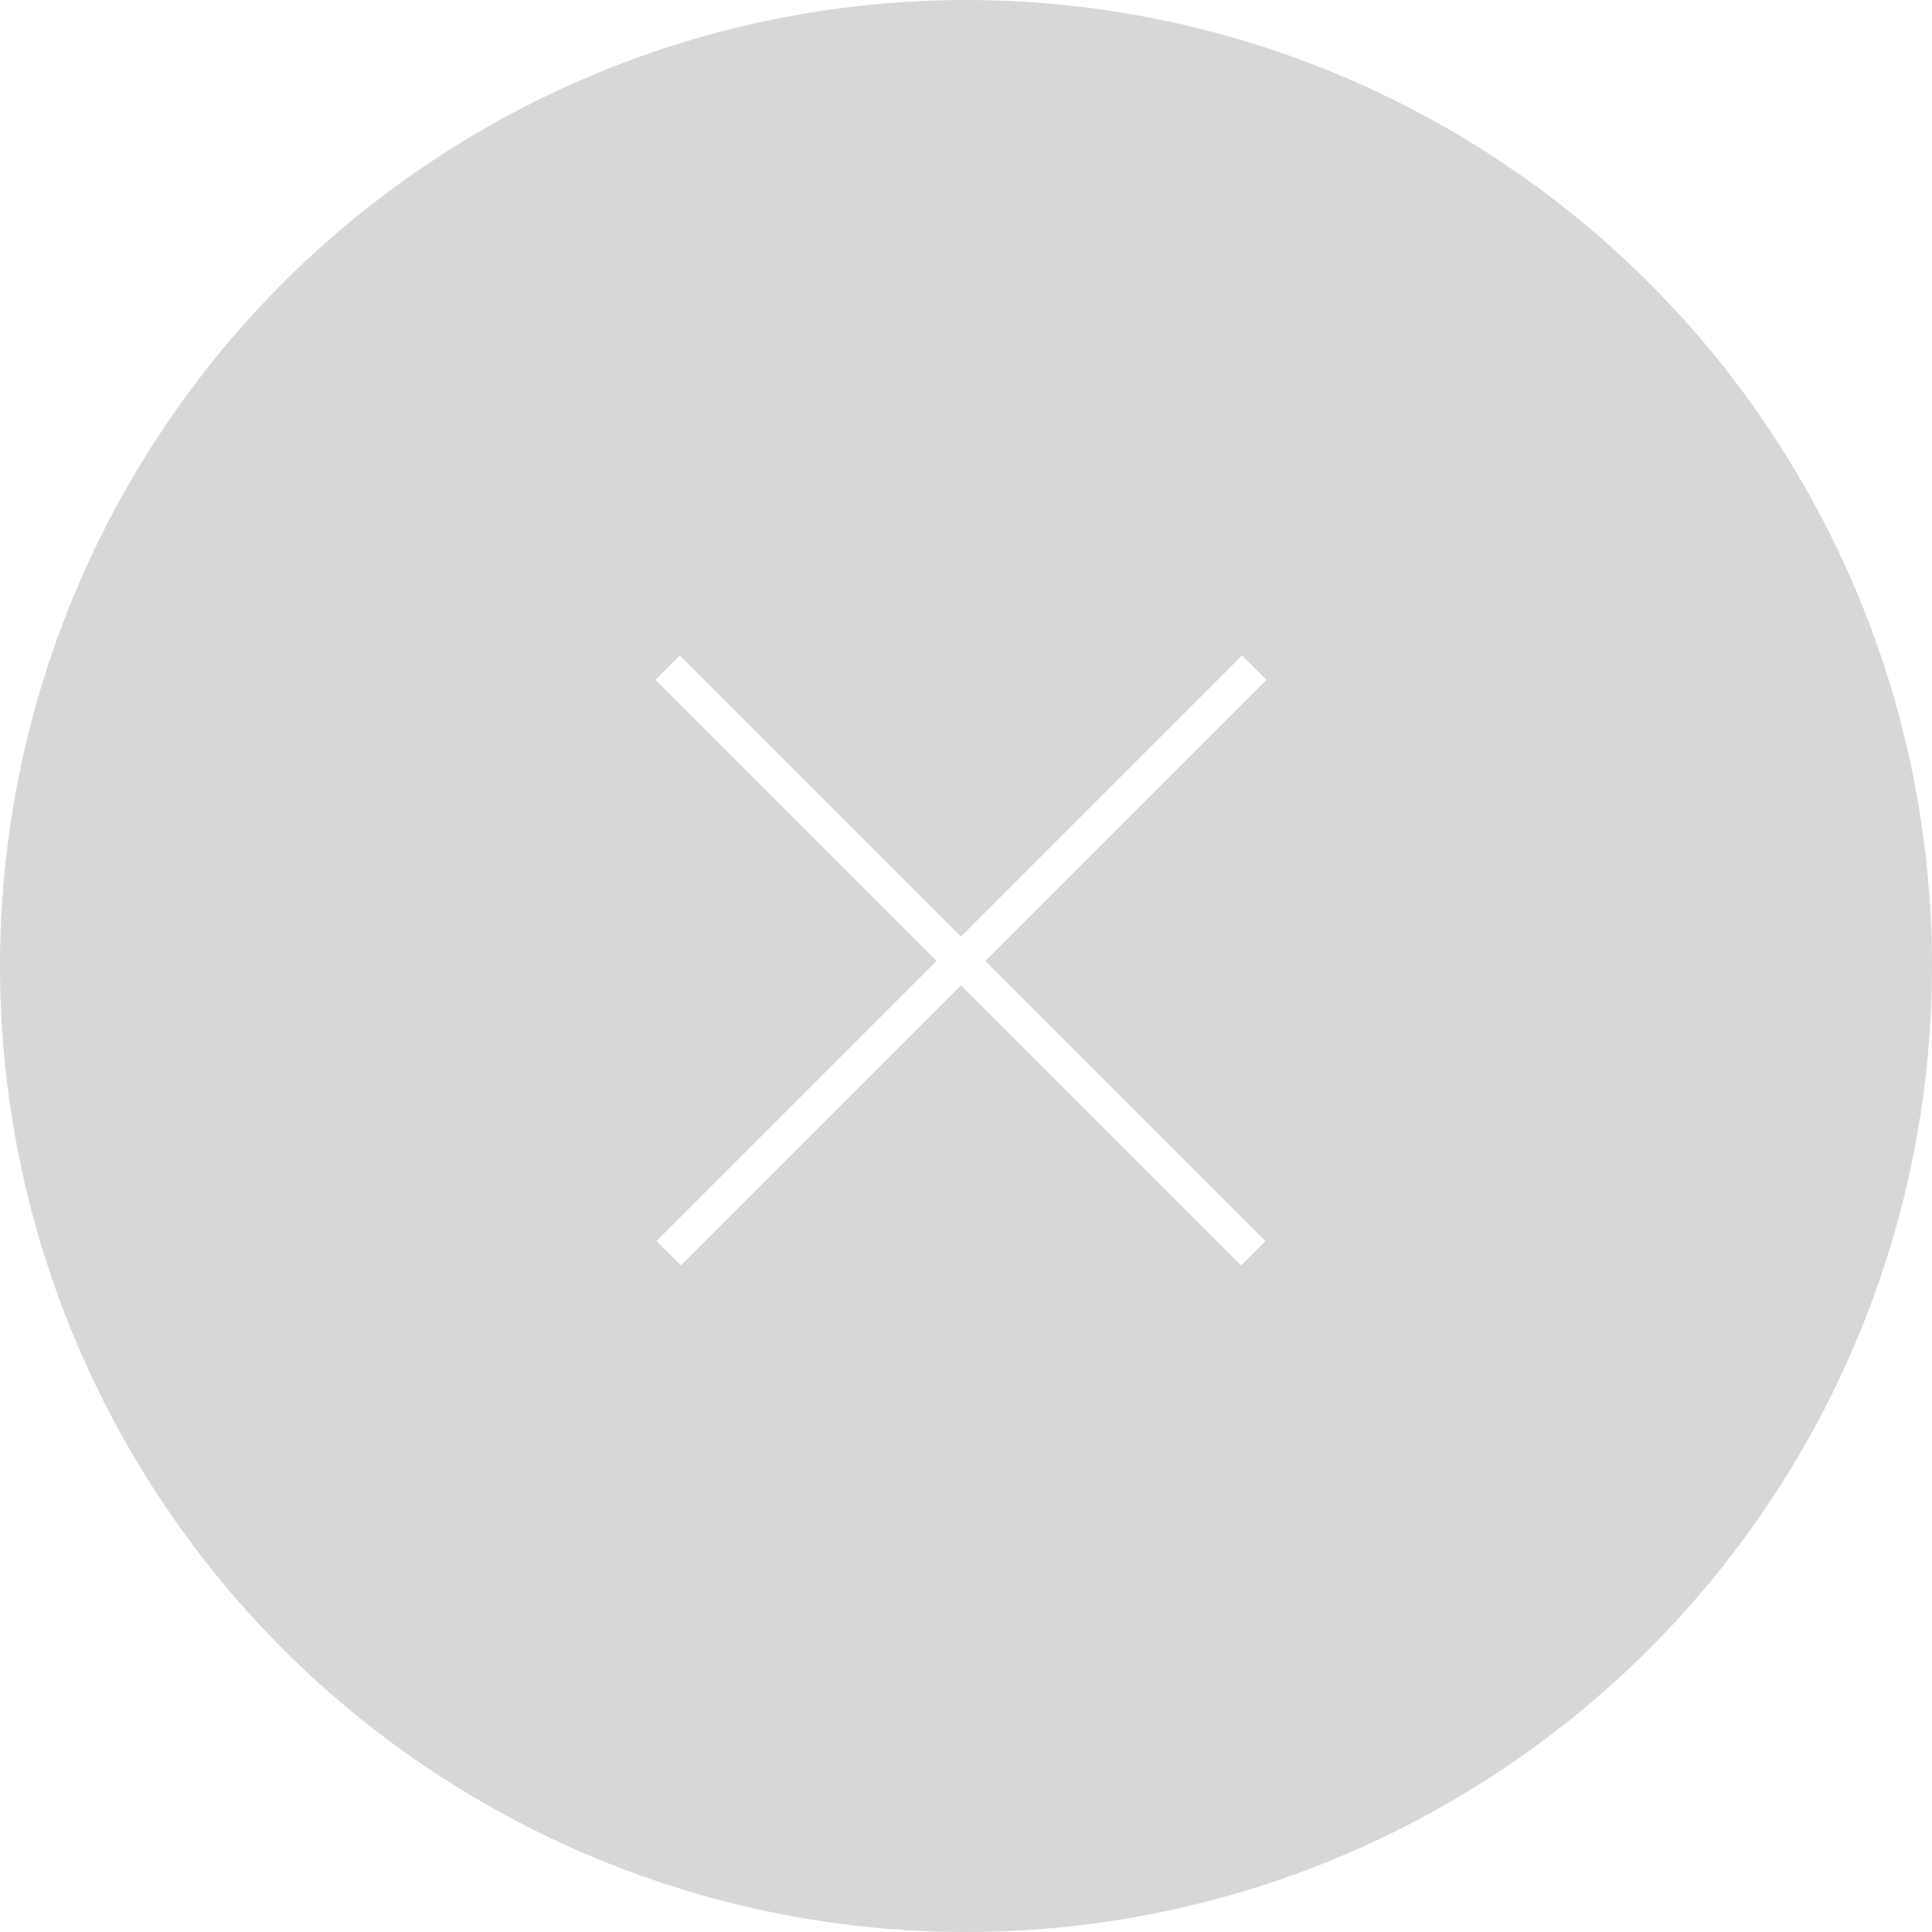 <svg width="56" height="56" viewBox="0 0 56 56" fill="none" xmlns="http://www.w3.org/2000/svg">
<g filter="url(#filter0_b_218_5565)">
<circle cx="28" cy="28" r="28" fill="black" fill-opacity="0.16"/>
</g>
<path fill-rule="evenodd" clip-rule="evenodd" d="M27.146 27.854L19.029 35.971L19.736 36.678L27.854 28.561L35.971 36.678L36.678 35.971L28.561 27.854L36.707 19.707L36 19L27.854 27.146L19.707 19L19 19.707L27.146 27.854Z" fill="white"/>
<defs>
<filter id="filter0_b_218_5565" x="-36" y="-36" width="128" height="128" filterUnits="userSpaceOnUse" color-interpolation-filters="sRGB">
<feFlood flood-opacity="0" result="BackgroundImageFix"/>
<feGaussianBlur in="BackgroundImageFix" stdDeviation="18"/>
<feComposite in2="SourceAlpha" operator="in" result="effect1_backgroundBlur_218_5565"/>
<feBlend mode="normal" in="SourceGraphic" in2="effect1_backgroundBlur_218_5565" result="shape"/>
</filter>
</defs>
</svg>
